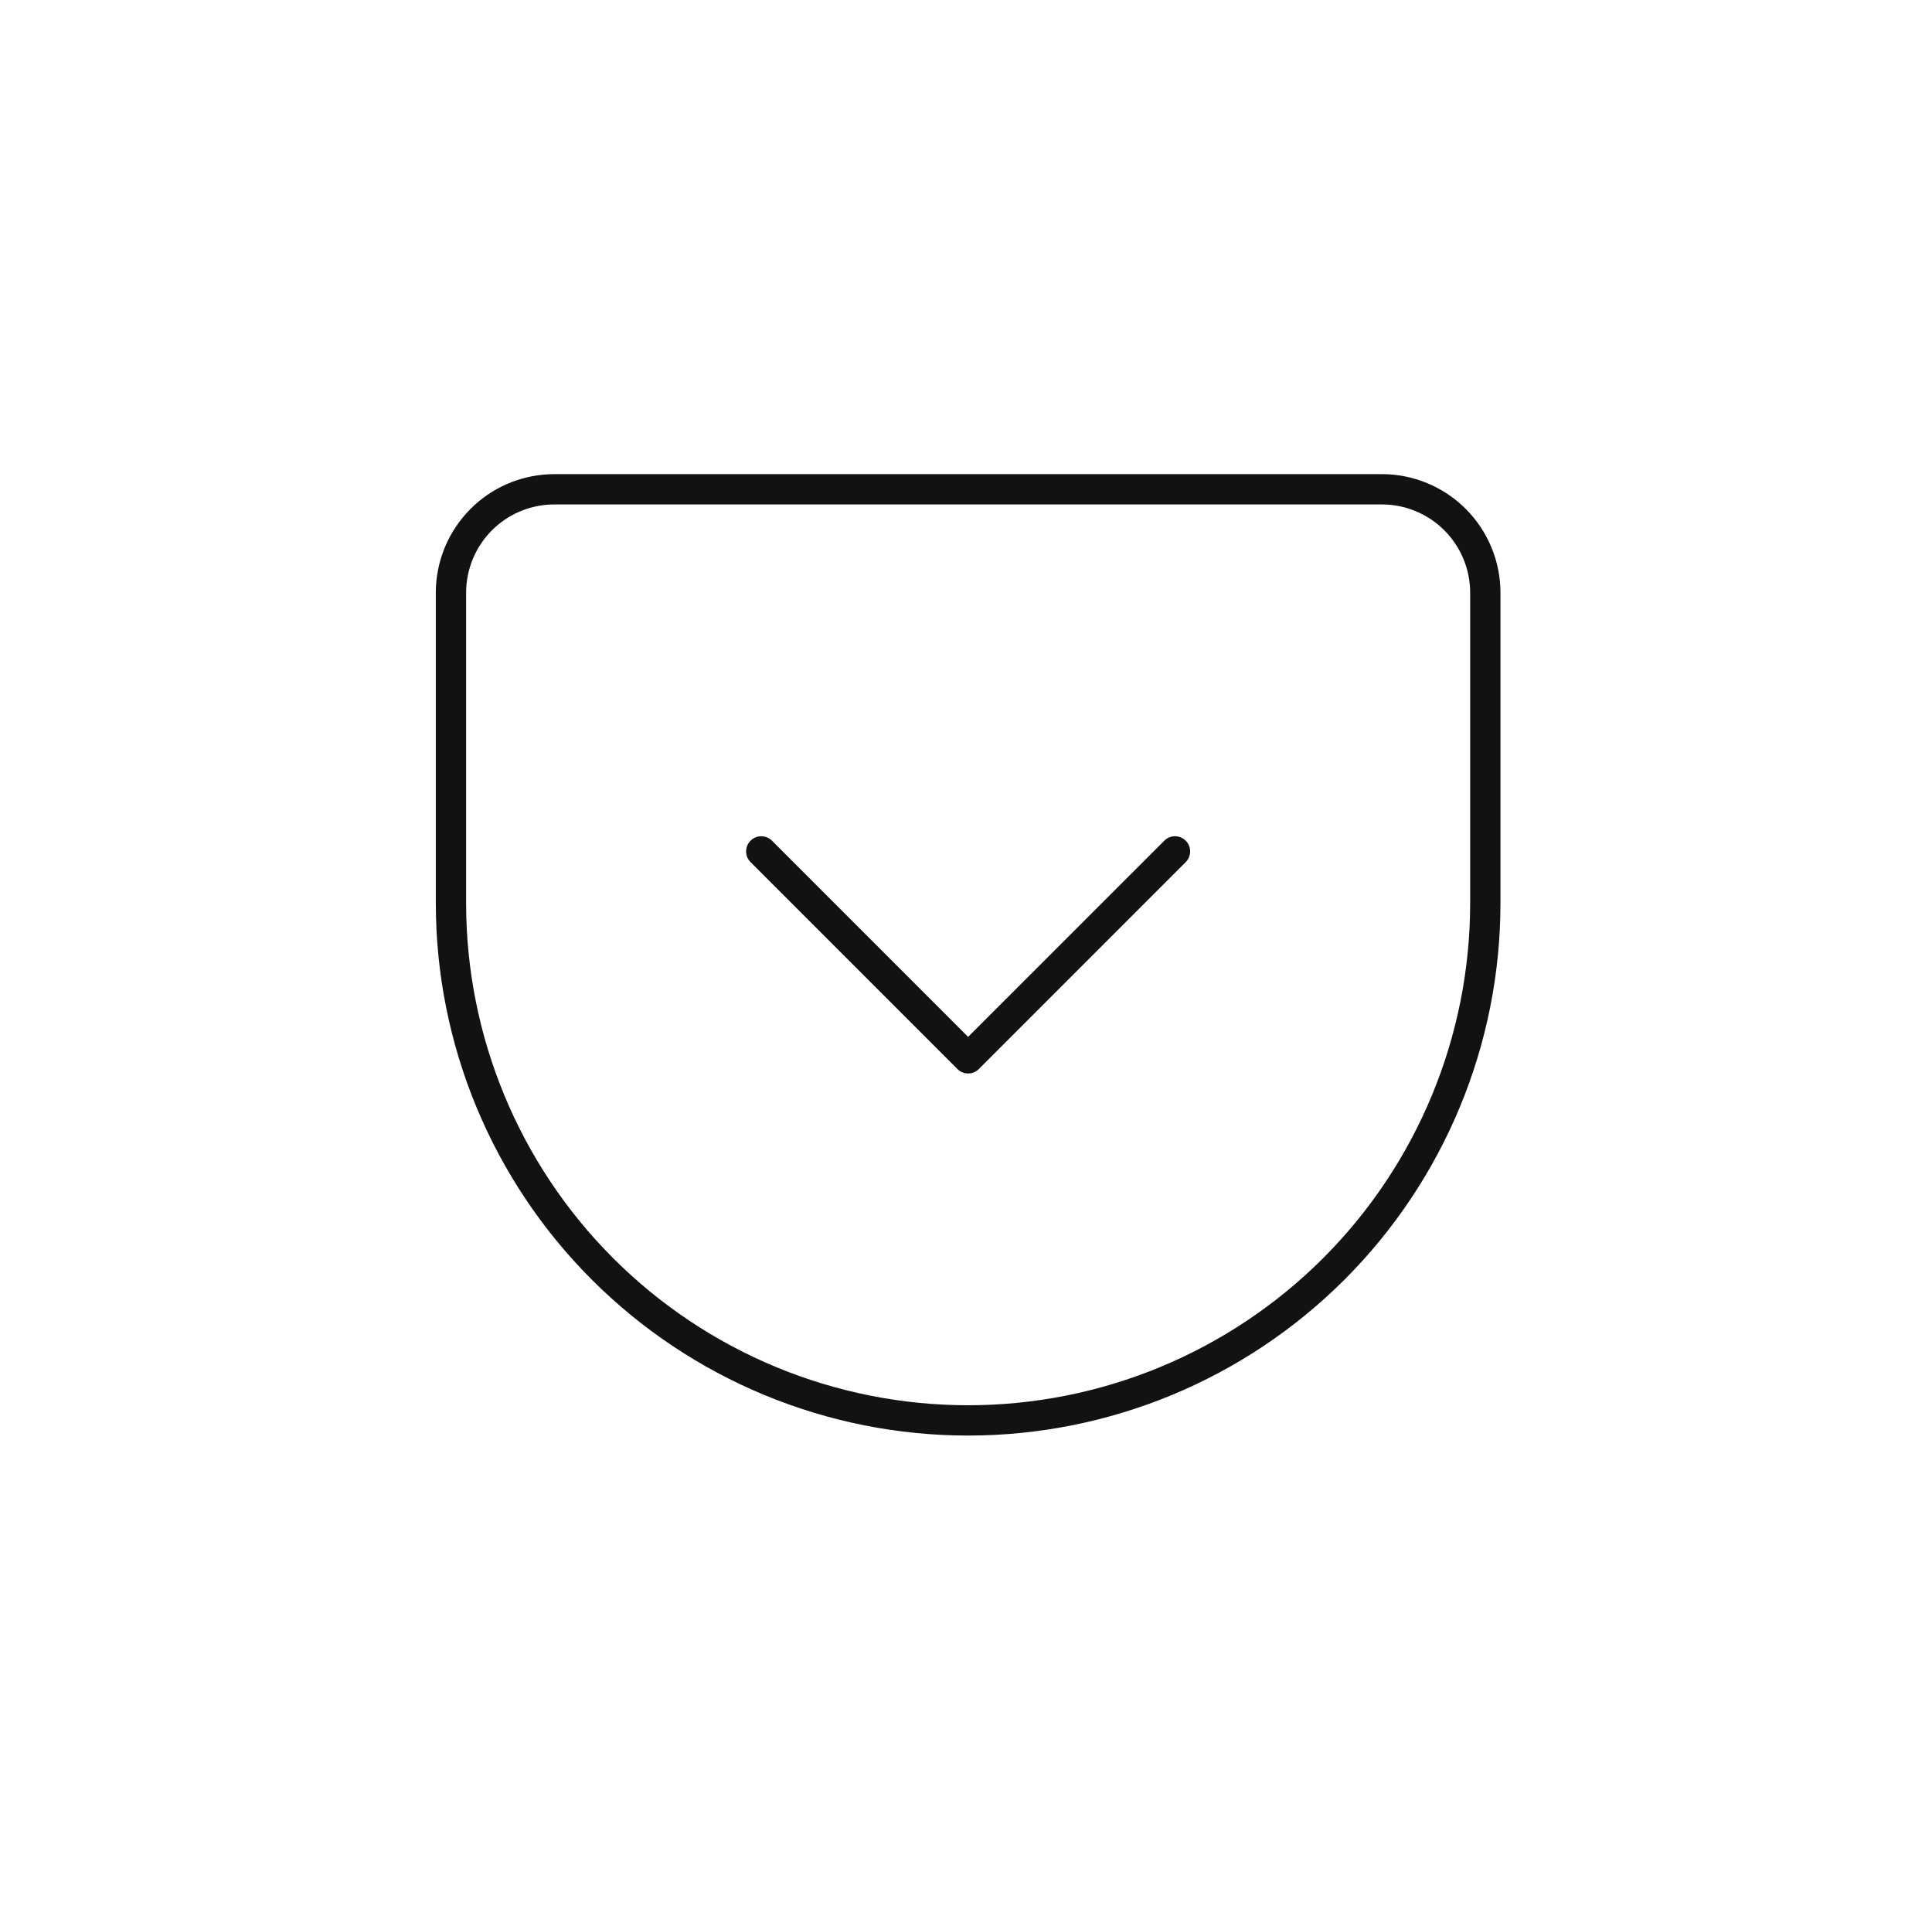 <svg width="85" height="84" viewBox="0 0 85 84" fill="none" xmlns="http://www.w3.org/2000/svg">
<g clip-path="url(#clip0_2551_28931)">
<path d="M33.021 36.979C33.265 36.735 33.651 36.72 33.913 36.933L33.963 36.979L42.593 45.609L51.224 36.979L51.274 36.933C51.536 36.72 51.922 36.735 52.166 36.979C52.41 37.223 52.425 37.609 52.212 37.87L52.166 37.921L43.065 47.023C42.805 47.283 42.383 47.283 42.123 47.023L33.021 37.921L32.975 37.87C32.762 37.609 32.777 37.223 33.021 36.979Z" fill="#121212"/>
<path fill-rule="evenodd" clip-rule="evenodd" d="M60.796 20.855C62.18 20.855 63.507 21.405 64.486 22.384C65.464 23.362 66.014 24.689 66.014 26.073V39.725C66.014 45.936 63.546 51.893 59.154 56.285C54.762 60.677 48.805 63.144 42.594 63.145C39.518 63.145 36.473 62.539 33.631 61.362C30.79 60.185 28.208 58.46 26.034 56.285C21.642 51.893 19.174 45.936 19.174 39.725V26.073C19.174 24.689 19.724 23.362 20.702 22.384C21.619 21.466 22.843 20.926 24.132 20.862L24.391 20.855H60.796ZM24.198 22.193C23.238 22.24 22.327 22.643 21.644 23.326C20.916 24.054 20.507 25.043 20.507 26.073V39.725C20.507 45.582 22.834 51.2 26.976 55.342C29.027 57.393 31.462 59.021 34.142 60.131C36.821 61.241 39.693 61.812 42.594 61.812C48.452 61.812 54.069 59.484 58.212 55.342C62.353 51.2 64.681 45.582 64.681 39.725V26.073C64.681 25.043 64.272 24.054 63.543 23.326C62.815 22.597 61.827 22.188 60.796 22.188H24.391L24.198 22.193Z" fill="#121212"/>
</g>
<defs>
<clipPath id="clip0_2551_28931">
<rect width="84" height="84" fill="white" transform="translate(0.594)"/>
</clipPath>
</defs>
</svg>
